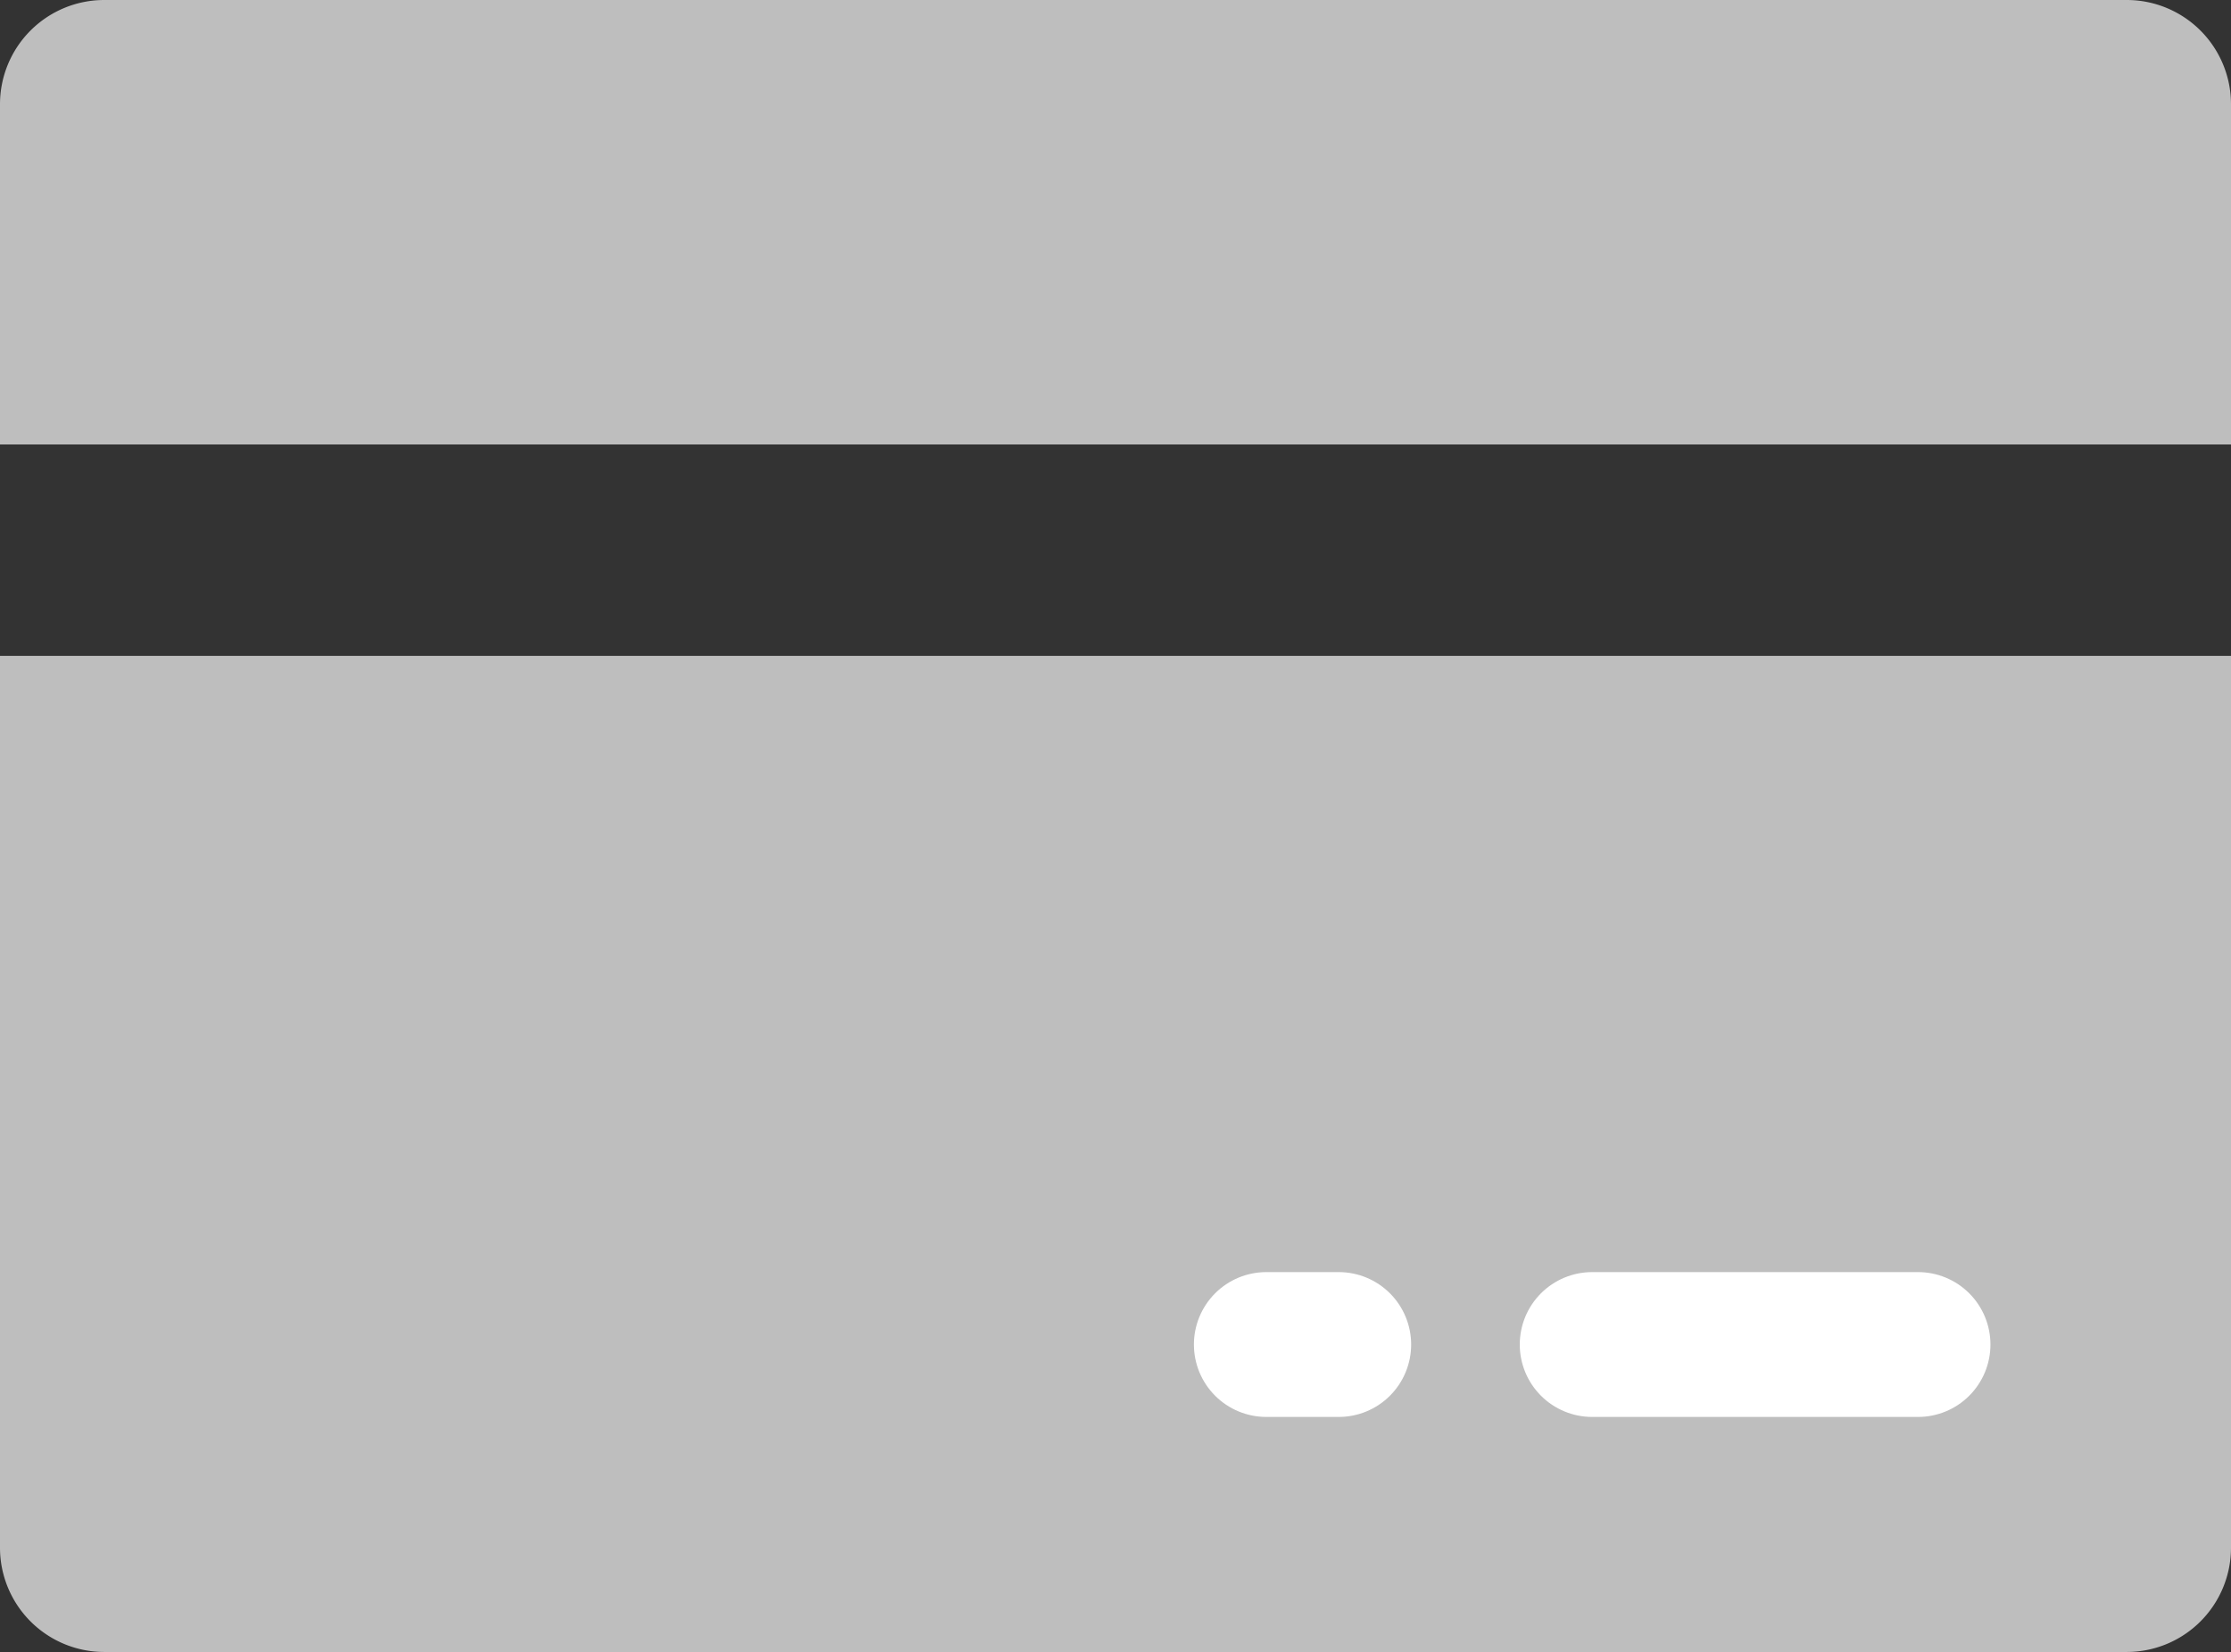 <svg xmlns="http://www.w3.org/2000/svg" width="61.619" height="45.623" viewBox="0 0 61.619 45.623">
  <rect x="0" y="0" width="61.619" height="45.623" fill="#333333" stroke="none"/>
  <g id="Group_183" data-name="Group 183" transform="translate(-795.525 -3719.369)">
    <g id="noun_credit_cart_2990740" data-name="noun_credit cart_2990740" transform="translate(1419.935 3801.219)">
      <g id="Group_182" data-name="Group 182" transform="translate(-624.41 -81.85)">
        <path id="Path_422" data-name="Path 422" d="M100.469,182.15H156.33a2.88,2.88,0,0,1,2.879,2.879v9.395H97.59v-9.395A2.879,2.879,0,0,1,100.469,182.15Zm58.74,18.113v24.63a2.88,2.88,0,0,1-2.879,2.879H100.469a2.88,2.88,0,0,1-2.879-2.879v-24.63Z" transform="translate(-97.59 -182.15)" fill="#bebebe"/>
      </g>
    </g>
    <line id="Line_14" data-name="Line 14" x2="9" transform="translate(839.5 3756.5)" fill="none" stroke="#fff" stroke-linecap="round" stroke-width="4"/>
    <line id="Line_15" data-name="Line 15" x2="2" transform="translate(830.5 3756.5)" fill="none" stroke="#fff" stroke-linecap="round" stroke-width="4"/>
  </g>
</svg>
